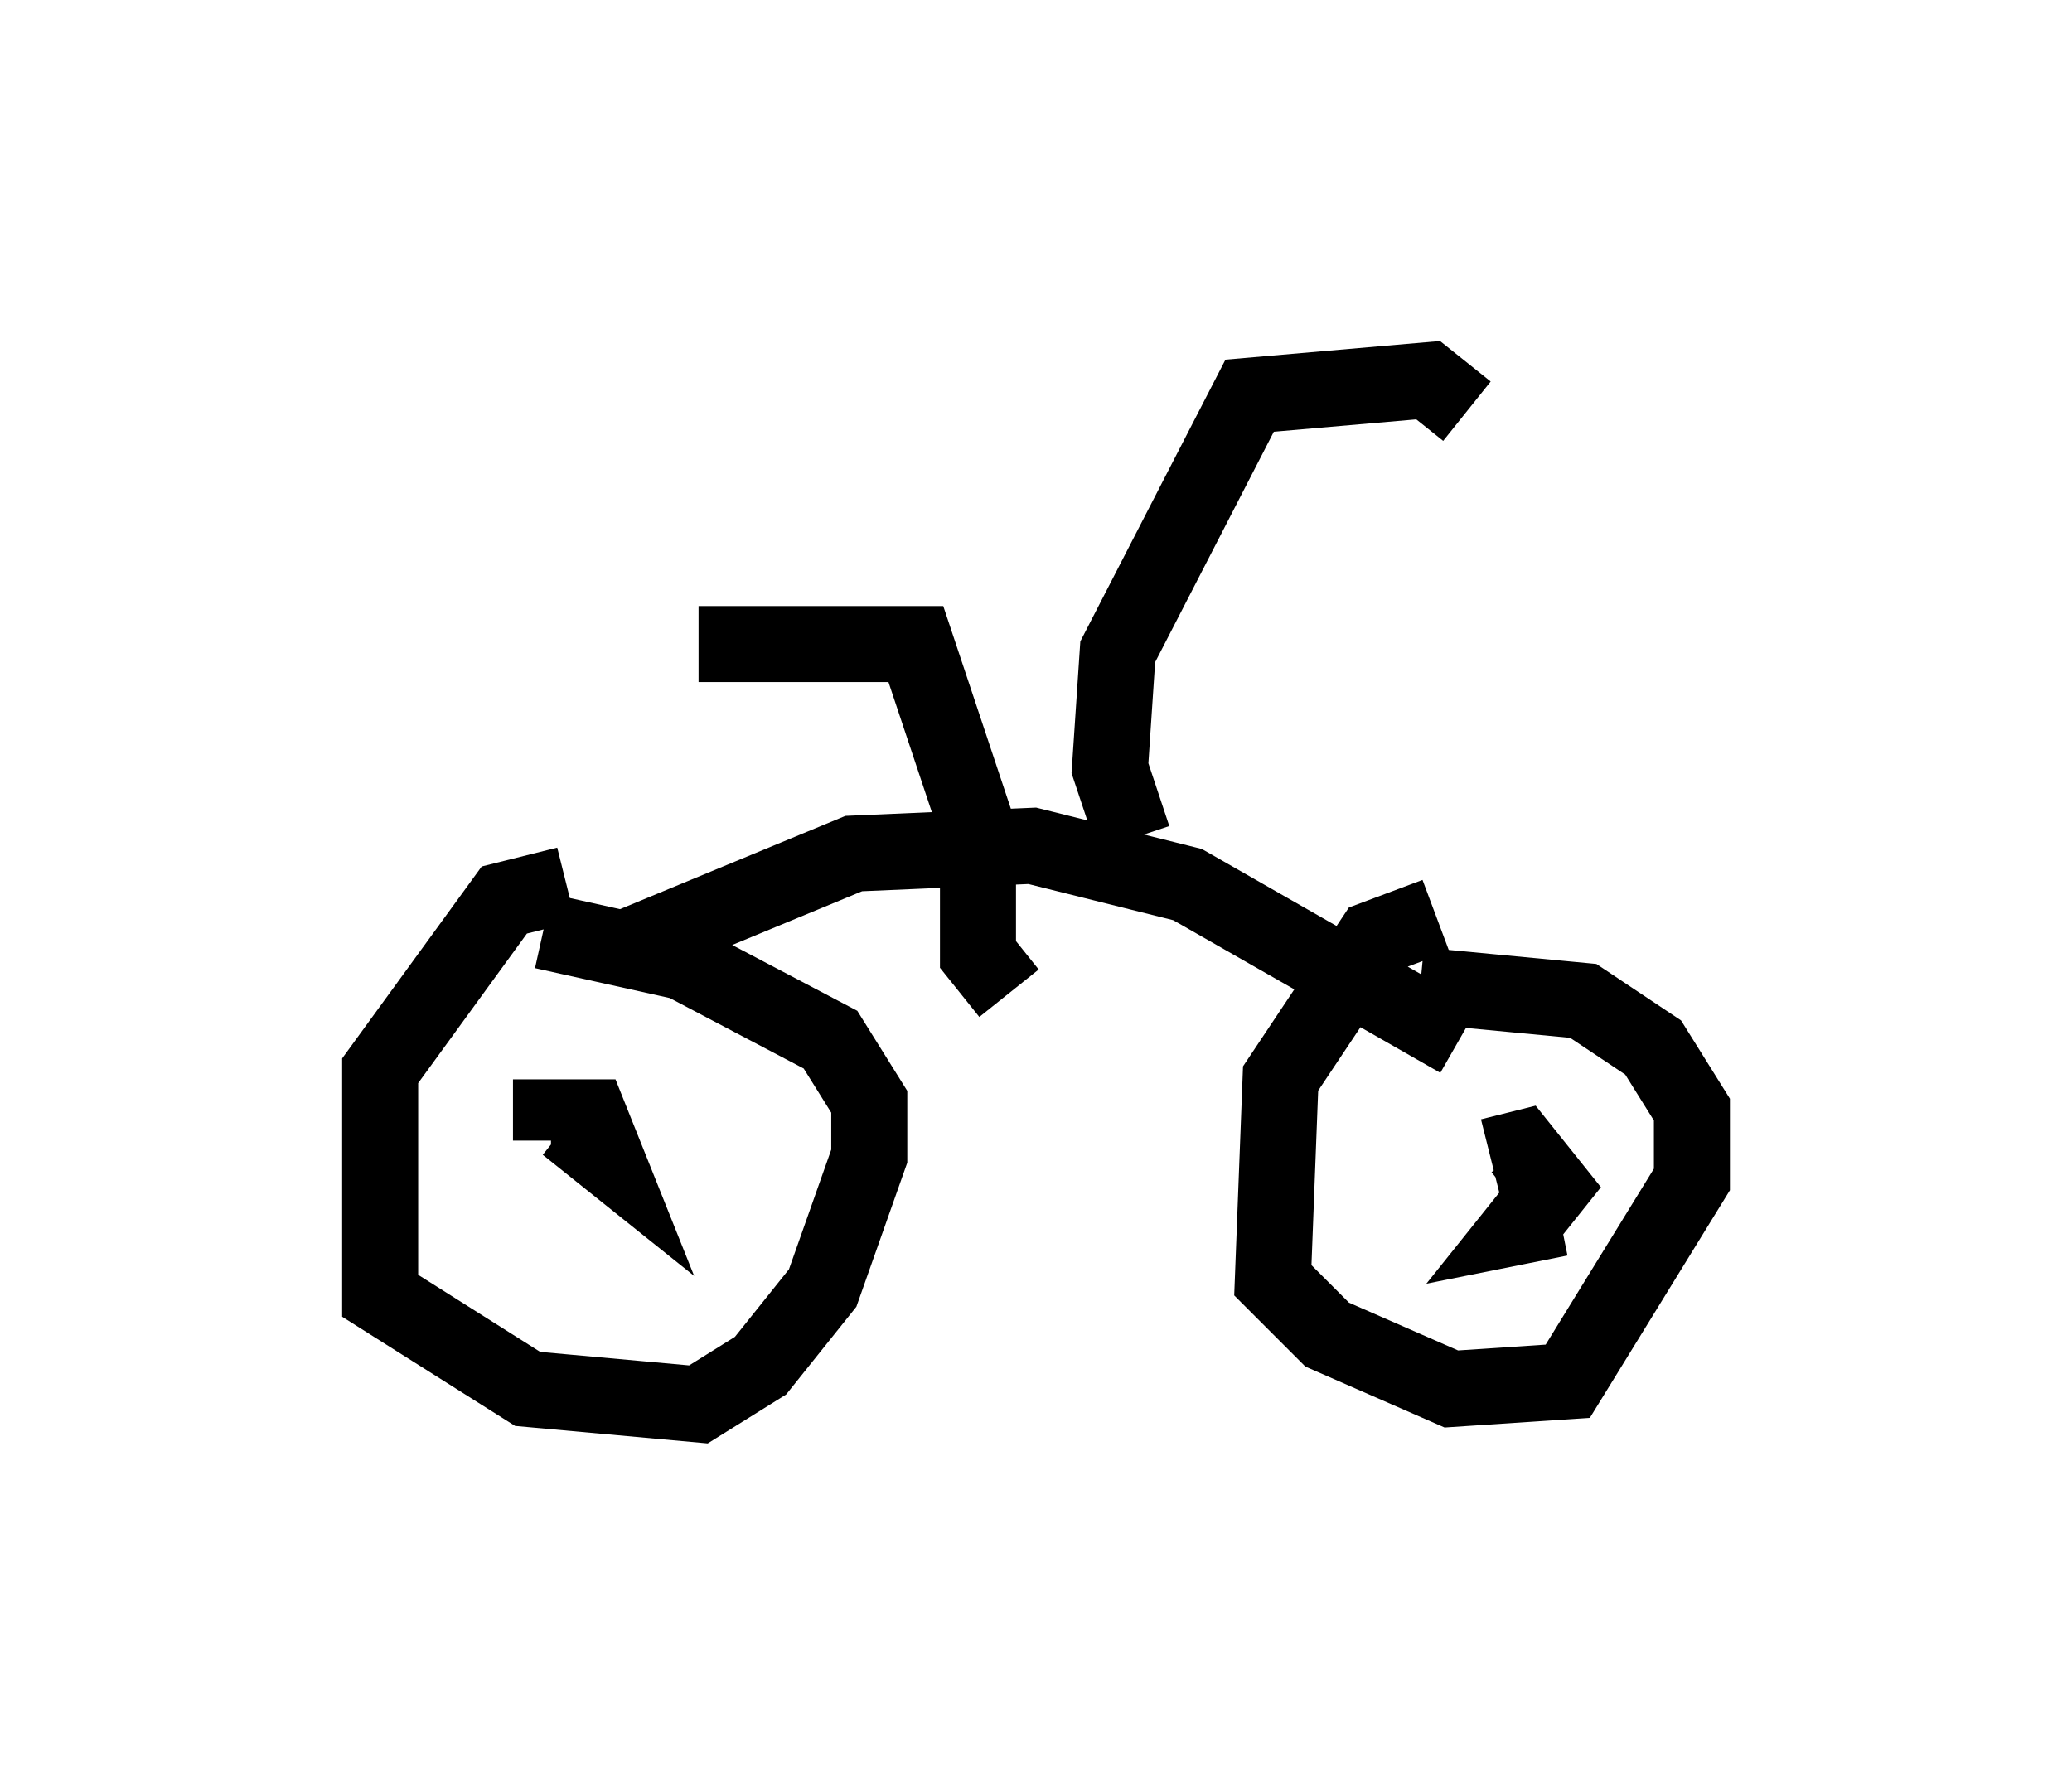<?xml version="1.0" encoding="utf-8" ?>
<svg baseProfile="full" height="23.475" version="1.1" width="27.252" xmlns="http://www.w3.org/2000/svg" xmlns:ev="http://www.w3.org/2001/xml-events" xmlns:xlink="http://www.w3.org/1999/xlink"><defs /><rect fill="white" height="23.475" width="27.252" x="0" y="0" /><path d="M9.083, 12.656 m-1.633, -1.021 l-0.817, 0.204 -1.633, 2.246 l0.0, 2.96 1.94, 1.225 l2.246, 0.204 0.817, -0.51 l0.817, -1.021 0.613, -1.735 l0.0, -0.715 -0.51, -0.817 l-1.94, -1.021 -1.838, -0.408 m11.74, -0.204 l-0.817, 0.306 -1.225, 1.838 l-0.102, 2.654 0.715, 0.715 l1.633, 0.715 1.531, -0.102 l1.633, -2.654 0.0, -0.919 l-0.51, -0.817 -0.919, -0.613 l-2.144, -0.204 m-10.821, 1.94 l0.0, 0.0 m-0.408, -0.102 l0.51, 0.408 -0.204, -0.51 l-0.51, 0.0 0.0, 0.306 m13.271, 1.021 l-0.51, 0.102 0.408, -0.51 l-0.408, -0.51 -0.408, 0.102 m-11.331, -2.756 l2.96, -1.225 2.348, -0.102 l2.042, 0.51 3.573, 2.042 m-5.921, -0.613 l-0.408, -0.51 0.0, -1.633 l-0.817, -2.45 -2.858, 0.0 m5.717, 2.552 l-0.306, -0.919 0.102, -1.531 l1.735, -3.369 2.348, -0.204 l0.51, 0.408 " fill="none" stroke="black" stroke-width="1" /></svg>